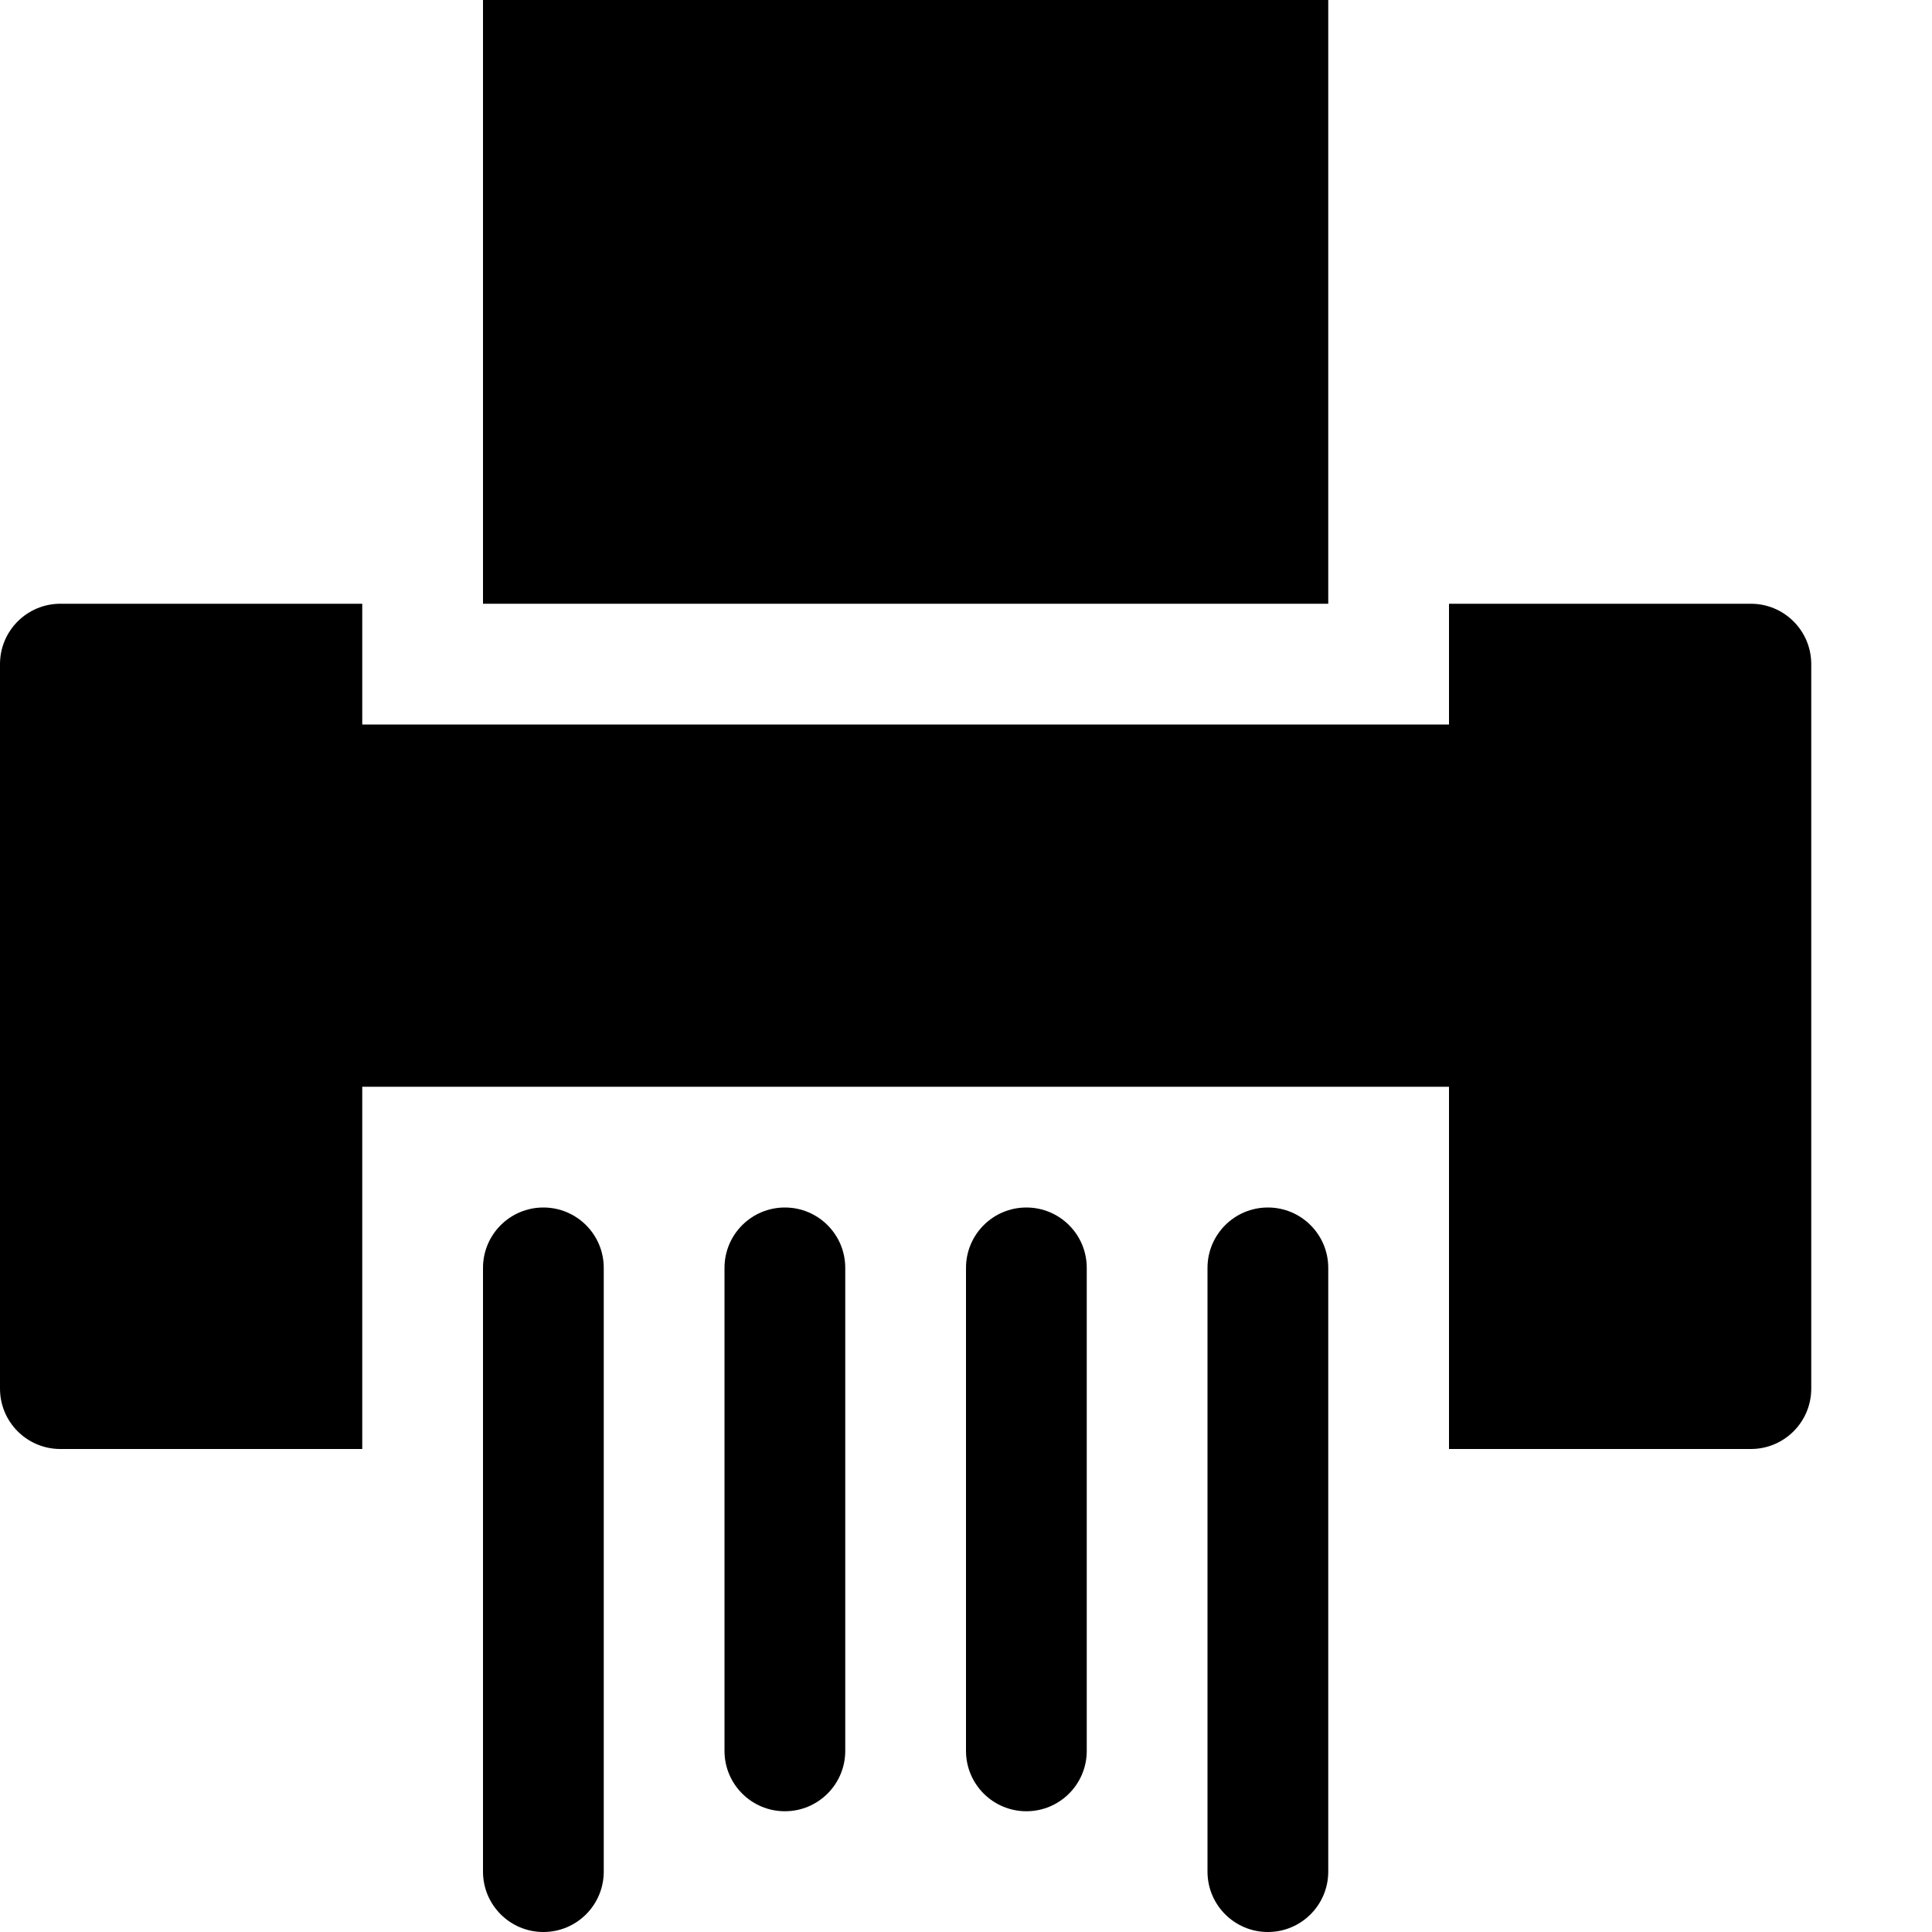 <?xml version="1.0" encoding="utf-8"?>
<!-- Generated by IcoMoon.io -->
<!DOCTYPE svg PUBLIC "-//W3C//DTD SVG 1.1//EN" "http://www.w3.org/Graphics/SVG/1.1/DTD/svg11.dtd">
<svg version="1.1" xmlns="http://www.w3.org/2000/svg" xmlns:xlink="http://www.w3.org/1999/xlink" width="64" height="64" viewBox="0 0 64 64">
<path d="M18 64c-1.105 0-2-0.895-2-2v-20c0-1.105 0.895-2 2-2s2 0.895 2 2v20c0 1.105-0.895 2-2 2z" fill="#000000"></path>
<path d="M26 60c-1.105 0-2-0.895-2-2v-16c0-1.105 0.895-2 2-2s2 0.895 2 2v16c0 1.105-0.895 2-2 2z" fill="#000000"></path>
<path d="M34 60c-1.105 0-2-0.895-2-2v-16c0-1.105 0.895-2 2-2s2 0.895 2 2v16c0 1.105-0.895 2-2 2z" fill="#000000"></path>
<path d="M42 64c-1.105 0-2-0.895-2-2v-20c0-1.105 0.895-2 2-2s2 0.895 2 2v20c0 1.105-0.895 2-2 2z" fill="#000000"></path>
<path d="M58 20h-10v4h-36v-4h-10c-1.105 0-2 0.895-2 2v24c0 1.105 0.895 2 2 2h10v-12h36v12h10c1.105 0 2-0.895 2-2v-24c0-1.105-0.895-2-2-2z" fill="#000000"></path>
<path d="M16 0h28v20h-28v-20z" fill="#000000"></path>
</svg>
